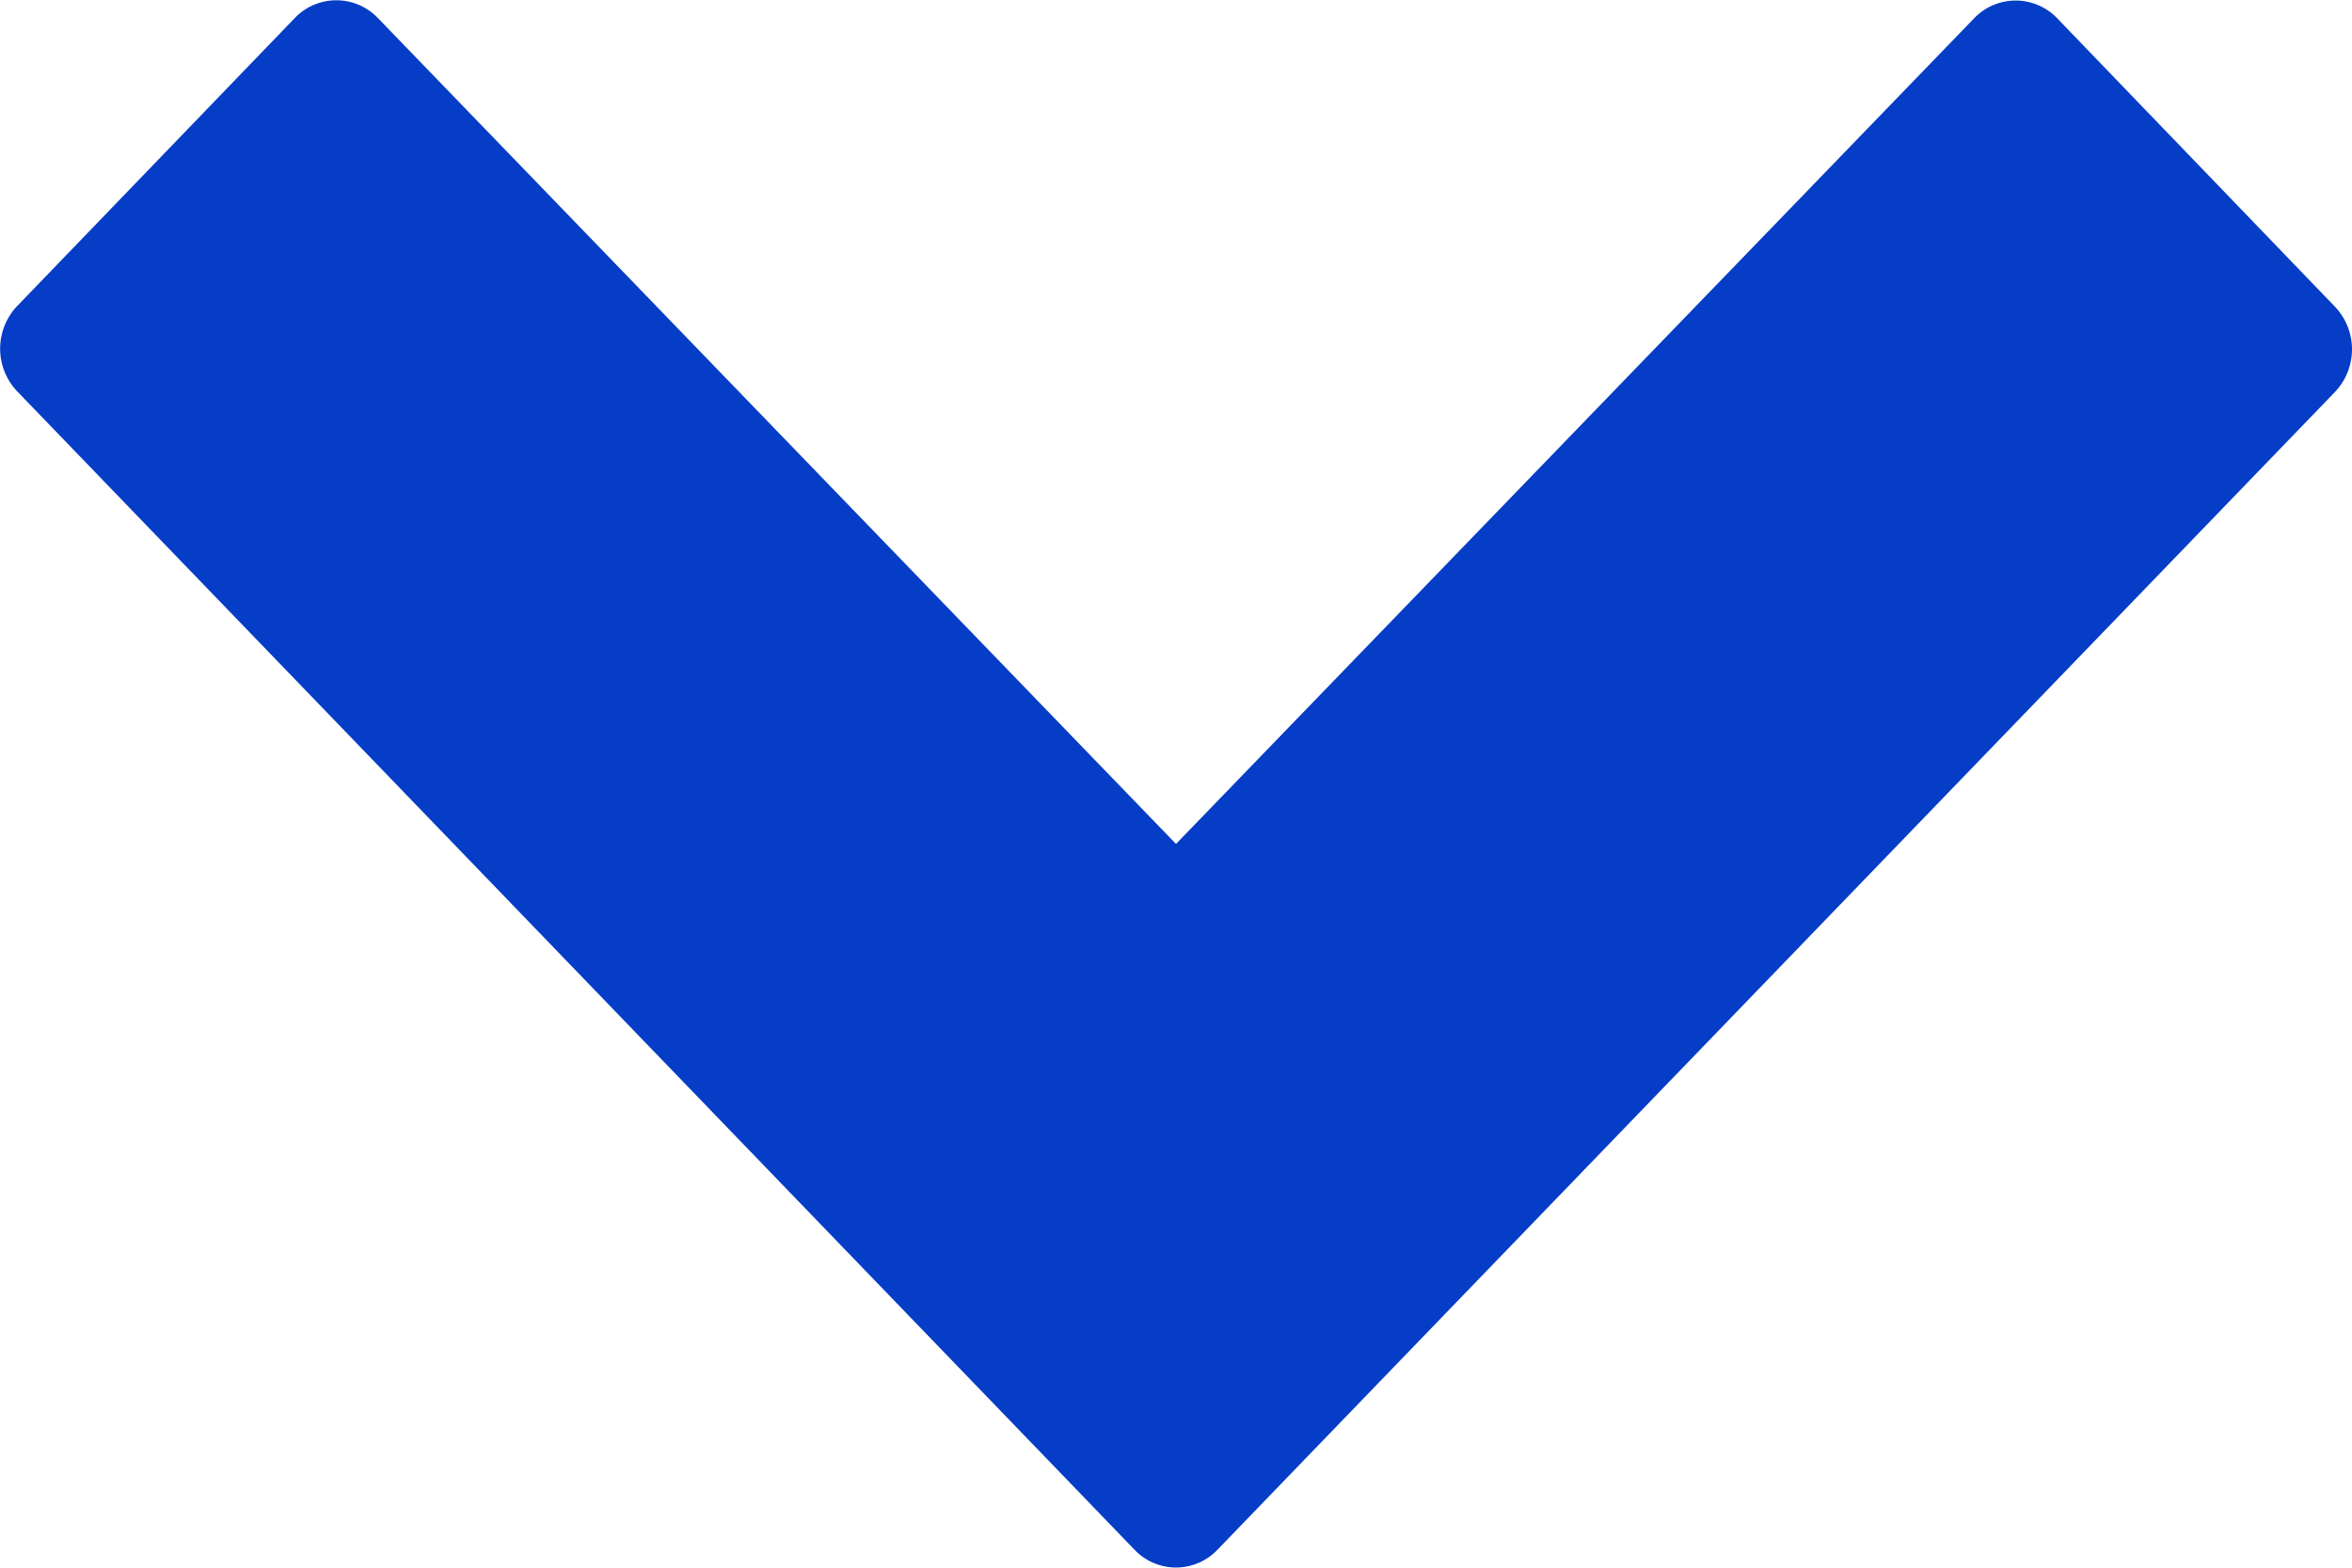 <svg xmlns="http://www.w3.org/2000/svg" width="9" height="6" viewBox="0 0 9 6">
    <path fill="#063DC7" fill-rule="evenodd"
          d="M1.445.068a.22.22 0 0 0-.316 0L.065 1.172a.237.237 0 0 0 0 .325l4.277 4.435a.219.219 0 0 0 .316 0L8.935 1.5a.237.237 0 0 0 0-.326L7.871.069a.22.22 0 0 0-.316 0L4.5 3.23 1.445.068z"/>
</svg>
